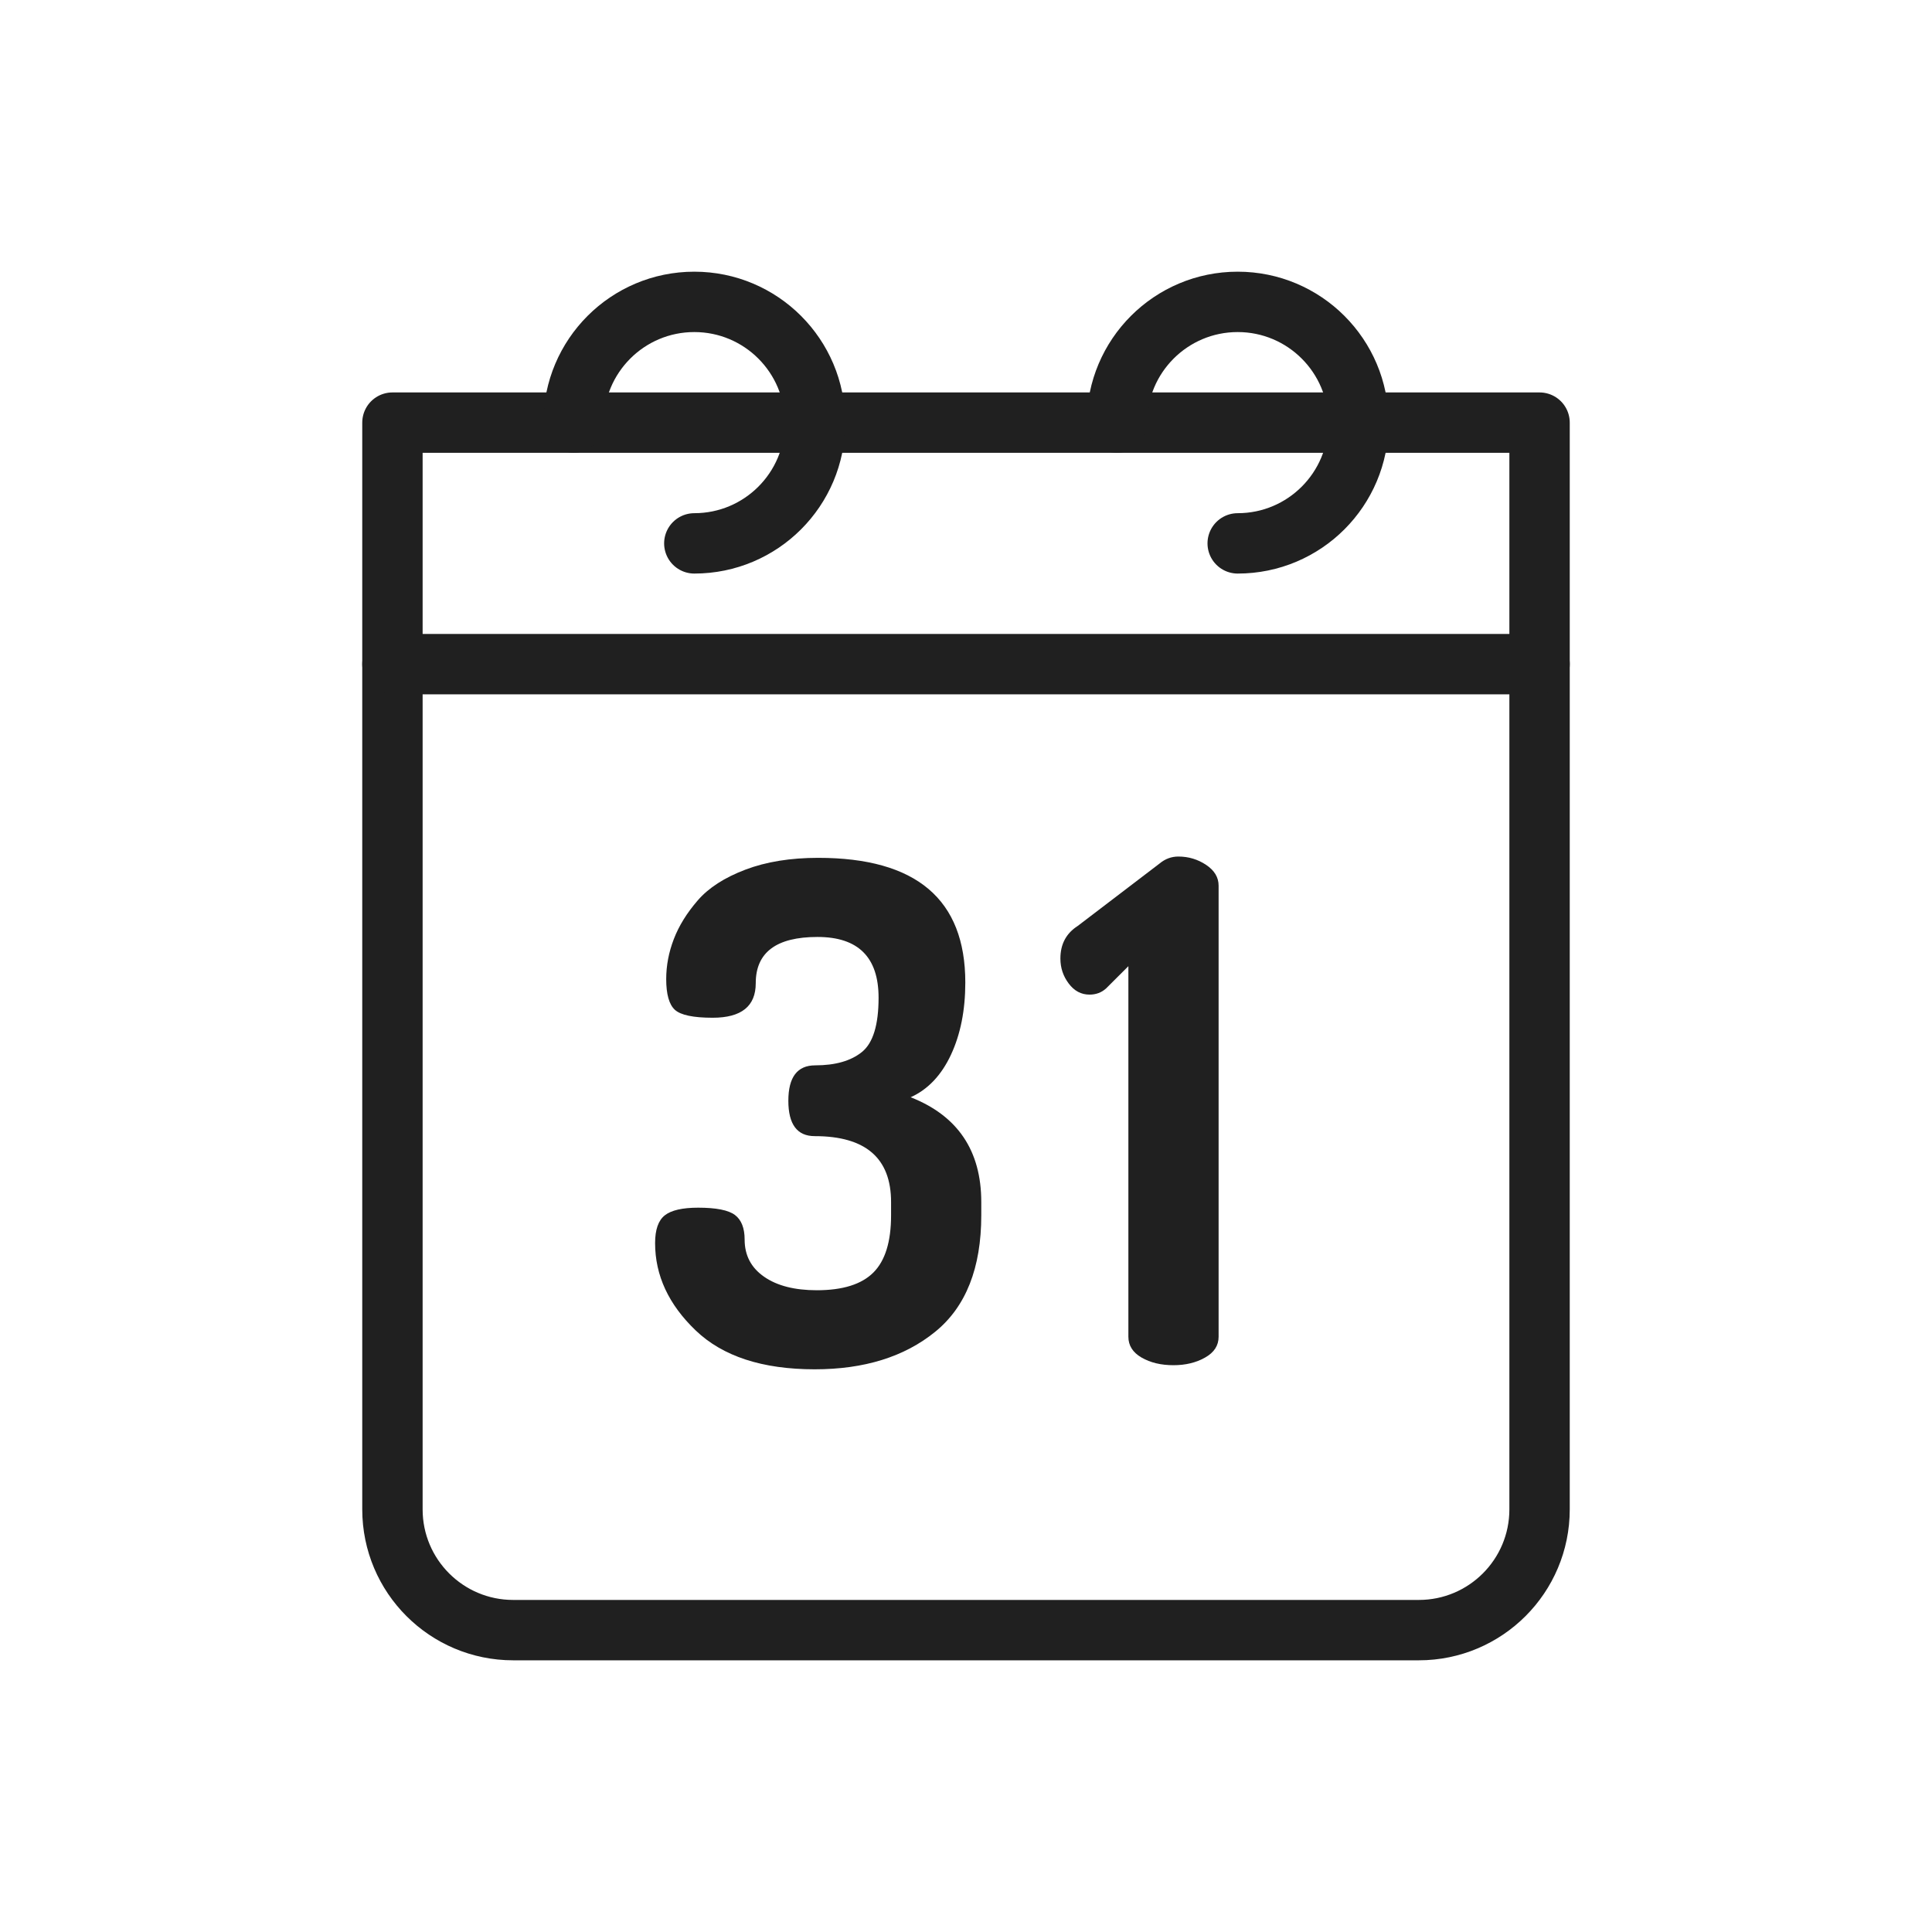 <?xml version="1.0" ?>
<!DOCTYPE svg  PUBLIC '-//W3C//DTD SVG 1.1//EN'  'http://www.w3.org/Graphics/SVG/1.1/DTD/svg11.dtd'>
<svg height="64px" id="ICONS" style="enable-background:new 0 0 64 64;" version="1.1" viewBox="0 0 64 64" width="64px" xml:space="preserve" xmlns="http://www.w3.org/2000/svg" xmlns:xlink="http://www.w3.org/1999/xlink">
    <g>
        <g>
            <path d="M21.701,41.179c0-0.444,0.107-0.751,0.322-0.92c0.214-0.168,0.582-0.253,1.104-0.253    c0.598,0,1.003,0.081,1.218,0.241c0.214,0.161,0.322,0.434,0.322,0.816c0,0.521,0.214,0.931,0.644,1.23    c0.429,0.299,1.011,0.448,1.747,0.448c0.858,0,1.483-0.196,1.874-0.587s0.586-1.022,0.586-1.896v-0.437    c0-1.456-0.843-2.185-2.529-2.185c-0.583,0-0.874-0.391-0.874-1.172s0.296-1.173,0.89-1.173c0.668,0,1.186-0.148,1.551-0.445    c0.365-0.298,0.548-0.896,0.548-1.795c0-1.342-0.675-2.013-2.023-2.013c-1.364,0-2.046,0.511-2.046,1.532    c0,0.763-0.476,1.144-1.426,1.144c-0.644,0-1.061-0.088-1.253-0.263c-0.191-0.176-0.287-0.515-0.287-1.018    c0-0.446,0.084-0.889,0.253-1.327c0.168-0.438,0.433-0.865,0.793-1.281c0.36-0.415,0.885-0.754,1.575-1.016    c0.69-0.262,1.495-0.392,2.414-0.392c3.249,0,4.873,1.376,4.873,4.129c0,0.916-0.158,1.714-0.475,2.394    c-0.318,0.68-0.763,1.149-1.335,1.408c1.56,0.613,2.339,1.771,2.339,3.472v0.437c0,1.747-0.51,3.035-1.529,3.862    c-1.02,0.828-2.349,1.241-3.989,1.241c-1.732,0-3.046-0.429-3.942-1.287S21.701,42.251,21.701,41.179z" style="fill:#202020;"/>
            <path d="M35.402,32.58c-0.184-0.244-0.275-0.521-0.275-0.827c0-0.475,0.191-0.835,0.574-1.08l2.713-2.069    c0.184-0.153,0.391-0.23,0.621-0.23c0.337,0,0.644,0.093,0.919,0.276c0.276,0.184,0.414,0.414,0.414,0.689v14.943    c0,0.291-0.149,0.521-0.448,0.689c-0.299,0.169-0.647,0.253-1.046,0.253c-0.414,0-0.767-0.084-1.058-0.253    c-0.291-0.168-0.437-0.398-0.437-0.689V32.006l-0.736,0.735c-0.153,0.139-0.337,0.207-0.552,0.207    C35.816,32.948,35.586,32.826,35.402,32.58z" style="fill:#202020;"/>
        </g>
        <g>
            <path d="    M51,50c0,2.209-1.791,4-4,4H17c-2.209,0-4-1.791-4-4V14h38V50z" style="fill:none;stroke:#202020;stroke-width:2;stroke-linecap:round;stroke-linejoin:round;stroke-miterlimit:10;"/>
            <line style="fill:none;stroke:#202020;stroke-width:2;stroke-linecap:round;stroke-linejoin:round;stroke-miterlimit:10;" x1="13" x2="51" y1="22" y2="22"/>
            <path d="    M19,14c0-2.21,1.791-4,4-4s4,1.79,4,4s-1.791,4-4,4" style="fill:none;stroke:#202020;stroke-width:2;stroke-linecap:round;stroke-linejoin:round;stroke-miterlimit:10;"/>
            <path d="    M37,14c0-2.21,1.791-4,4-4s4,1.79,4,4s-1.791,4-4,4" style="fill:none;stroke:#202020;stroke-width:2;stroke-linecap:round;stroke-linejoin:round;stroke-miterlimit:10;"/>
        </g>
    </g>
</svg>